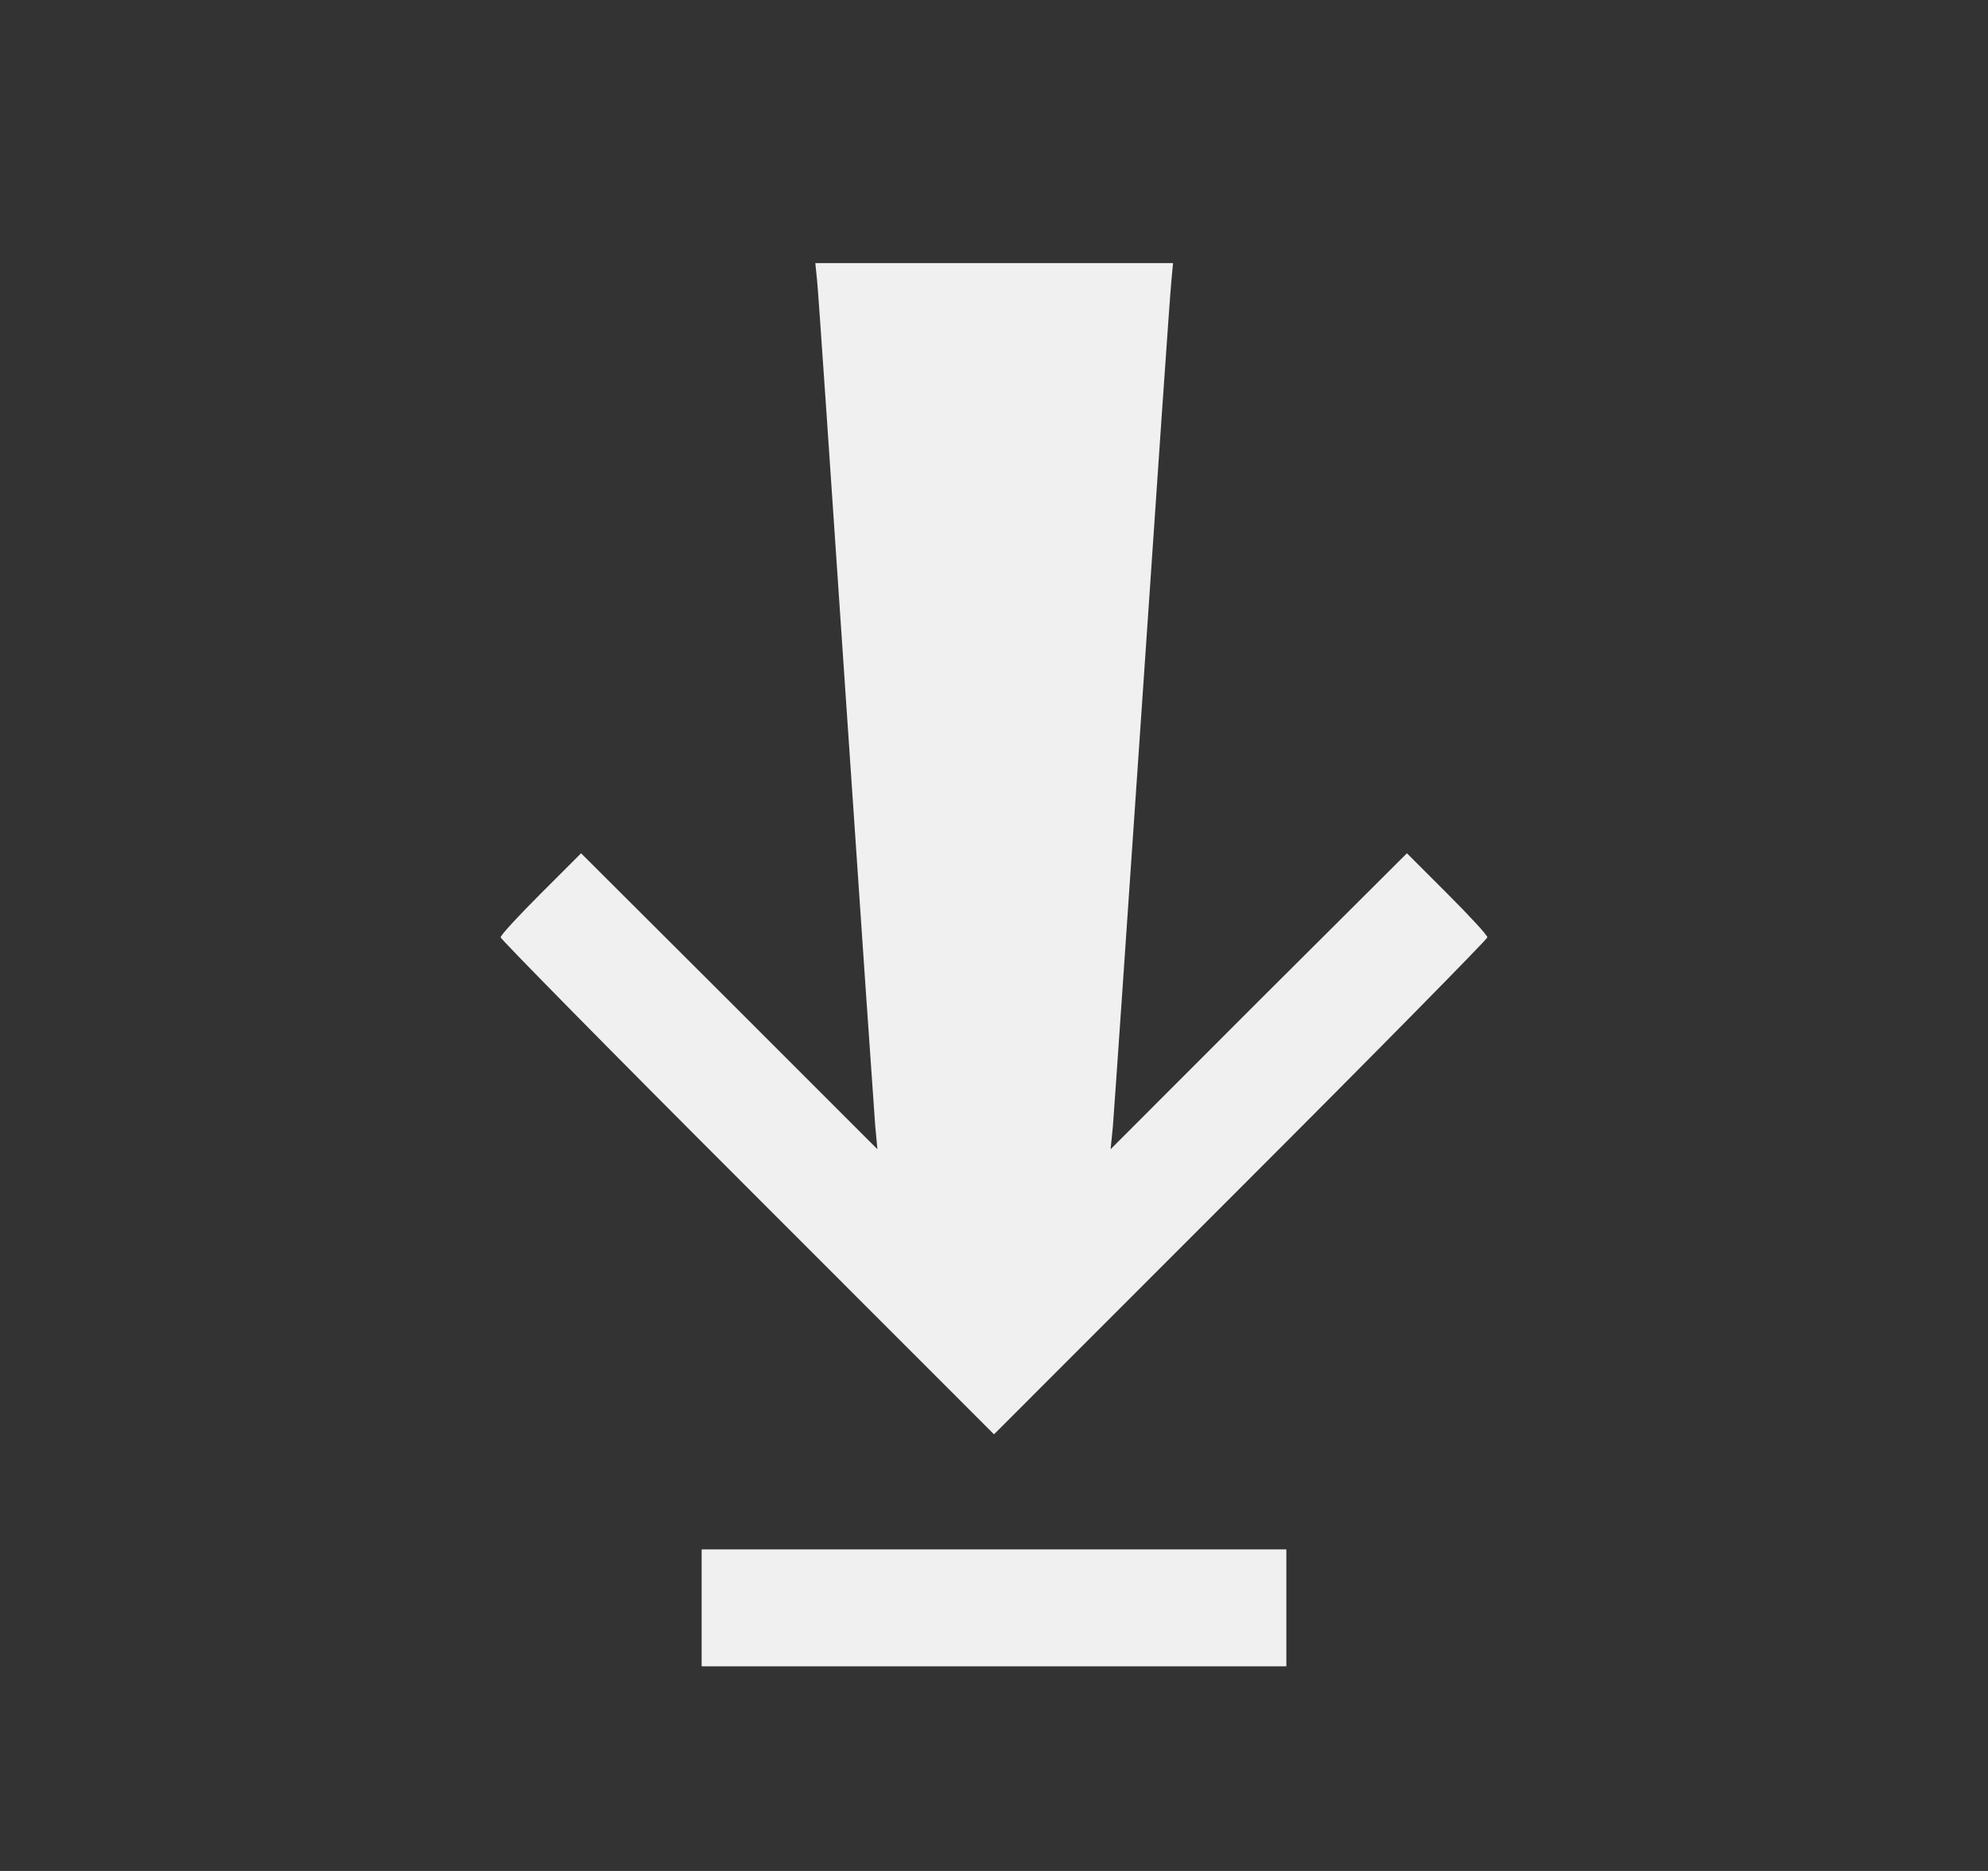 <svg width="17" height="16" viewBox="0 0 17 16" fill="none" xmlns="http://www.w3.org/2000/svg">
<rect x="0" y="0" width="17" height="16" fill="#333333" stroke="none"/>
<path d="M6.987 2.397C6.997 2.481 7.106 4.094 7.234 5.984C7.362 7.875 7.475 9.512 7.484 9.625L7.503 9.828L6.237 8.562L4.969 7.297L4.625 7.641C4.438 7.828 4.281 7.997 4.281 8.016C4.281 8.031 5.231 8.997 6.391 10.156L8.5 12.266L10.609 10.156C11.769 8.997 12.719 8.031 12.719 8.016C12.719 7.997 12.562 7.828 12.375 7.641L12.031 7.297L10.762 8.562L9.497 9.828L9.516 9.641C9.525 9.537 9.637 7.906 9.766 6.016C9.894 4.125 10.006 2.503 10.016 2.413L10.031 2.25H8.503H6.972L6.987 2.397Z" fill="#F0F0F0"/>
<path d="M6 13.75V14.25H8.5H11V13.75V13.25H8.5H6V13.75Z" fill="#F0F0F0"/>
</svg>
